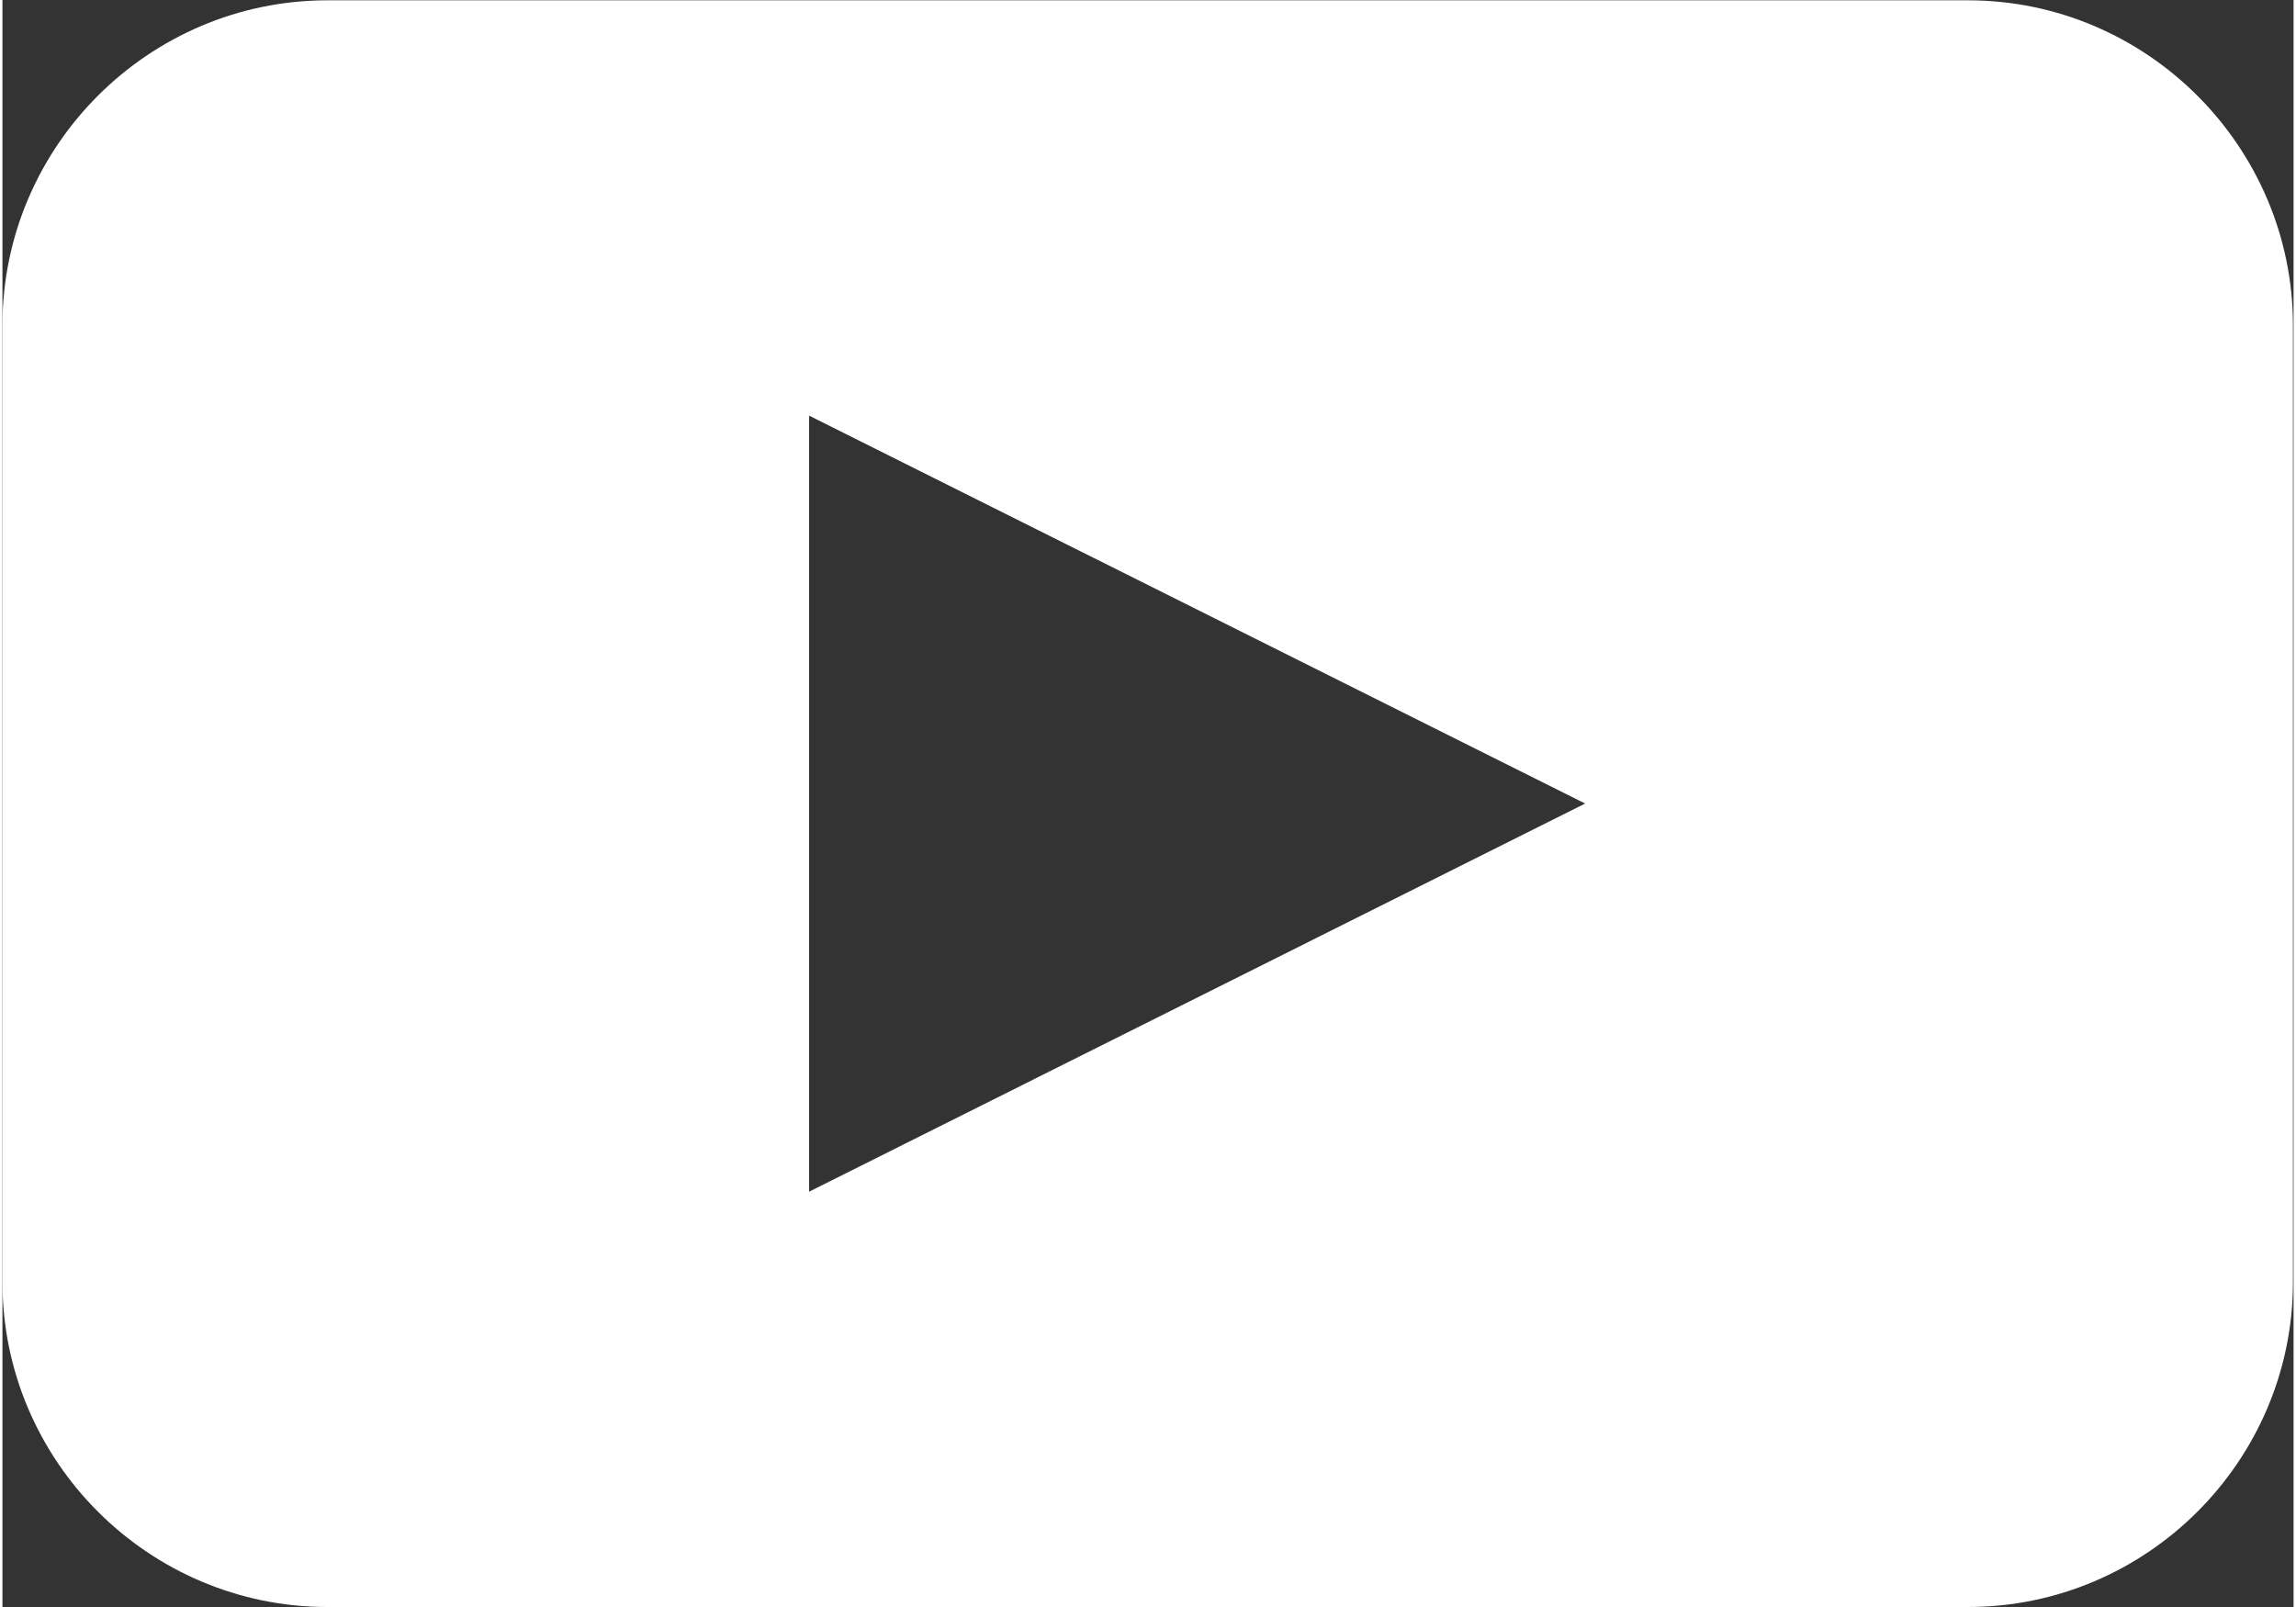 <?xml version="1.0" encoding="UTF-8" standalone="no"?>
<svg
   xmlns:dc="http://purl.org/dc/elements/1.1/"
   xmlns:cc="http://creativecommons.org/ns#"
   xmlns:rdf="http://www.w3.org/1999/02/22-rdf-syntax-ns#"
   xmlns:svg="http://www.w3.org/2000/svg"
   xmlns="http://www.w3.org/2000/svg"
   viewBox="0 0 26.639 18.687"
   height="14"
   width="20"
   xml:space="preserve"
   id="svg2"
   version="1.1"><rect x="0" y="0" width="26.639" height="18.687" fill="#333333" stroke="none"/><defs
     id="defs6"><clipPath
       id="clipPath18"
       clipPathUnits="userSpaceOnUse"><path
         id="path16"
         d="M 0,14.016 H 19.979 V 0 H 0 Z" /></clipPath></defs><g
     transform="matrix(1.333,0,0,-1.333,0,18.687)"
     id="g10"><g
       id="g12"><g
         clip-path="url(#clipPath18)"
         id="g14"><g
           transform="translate(7.036,3.623)"
           id="g20"><path
             id="path22"
             style="fill:#ffffff;fill-opacity:1;fill-rule:nonzero;stroke:none"
             d="M 0,0 V 6.77 L 6.769,3.386 Z M 10.108,10.393 H -4.201 c -1.561,0 -2.835,-1.276 -2.835,-2.835 v -8.346 c 0,-1.56 1.274,-2.835 2.835,-2.835 h 14.309 c 1.561,0 2.835,1.275 2.835,2.835 v 8.346 c -10e-4,1.559 -1.275,2.835 -2.835,2.835" /></g></g></g></g></svg>
